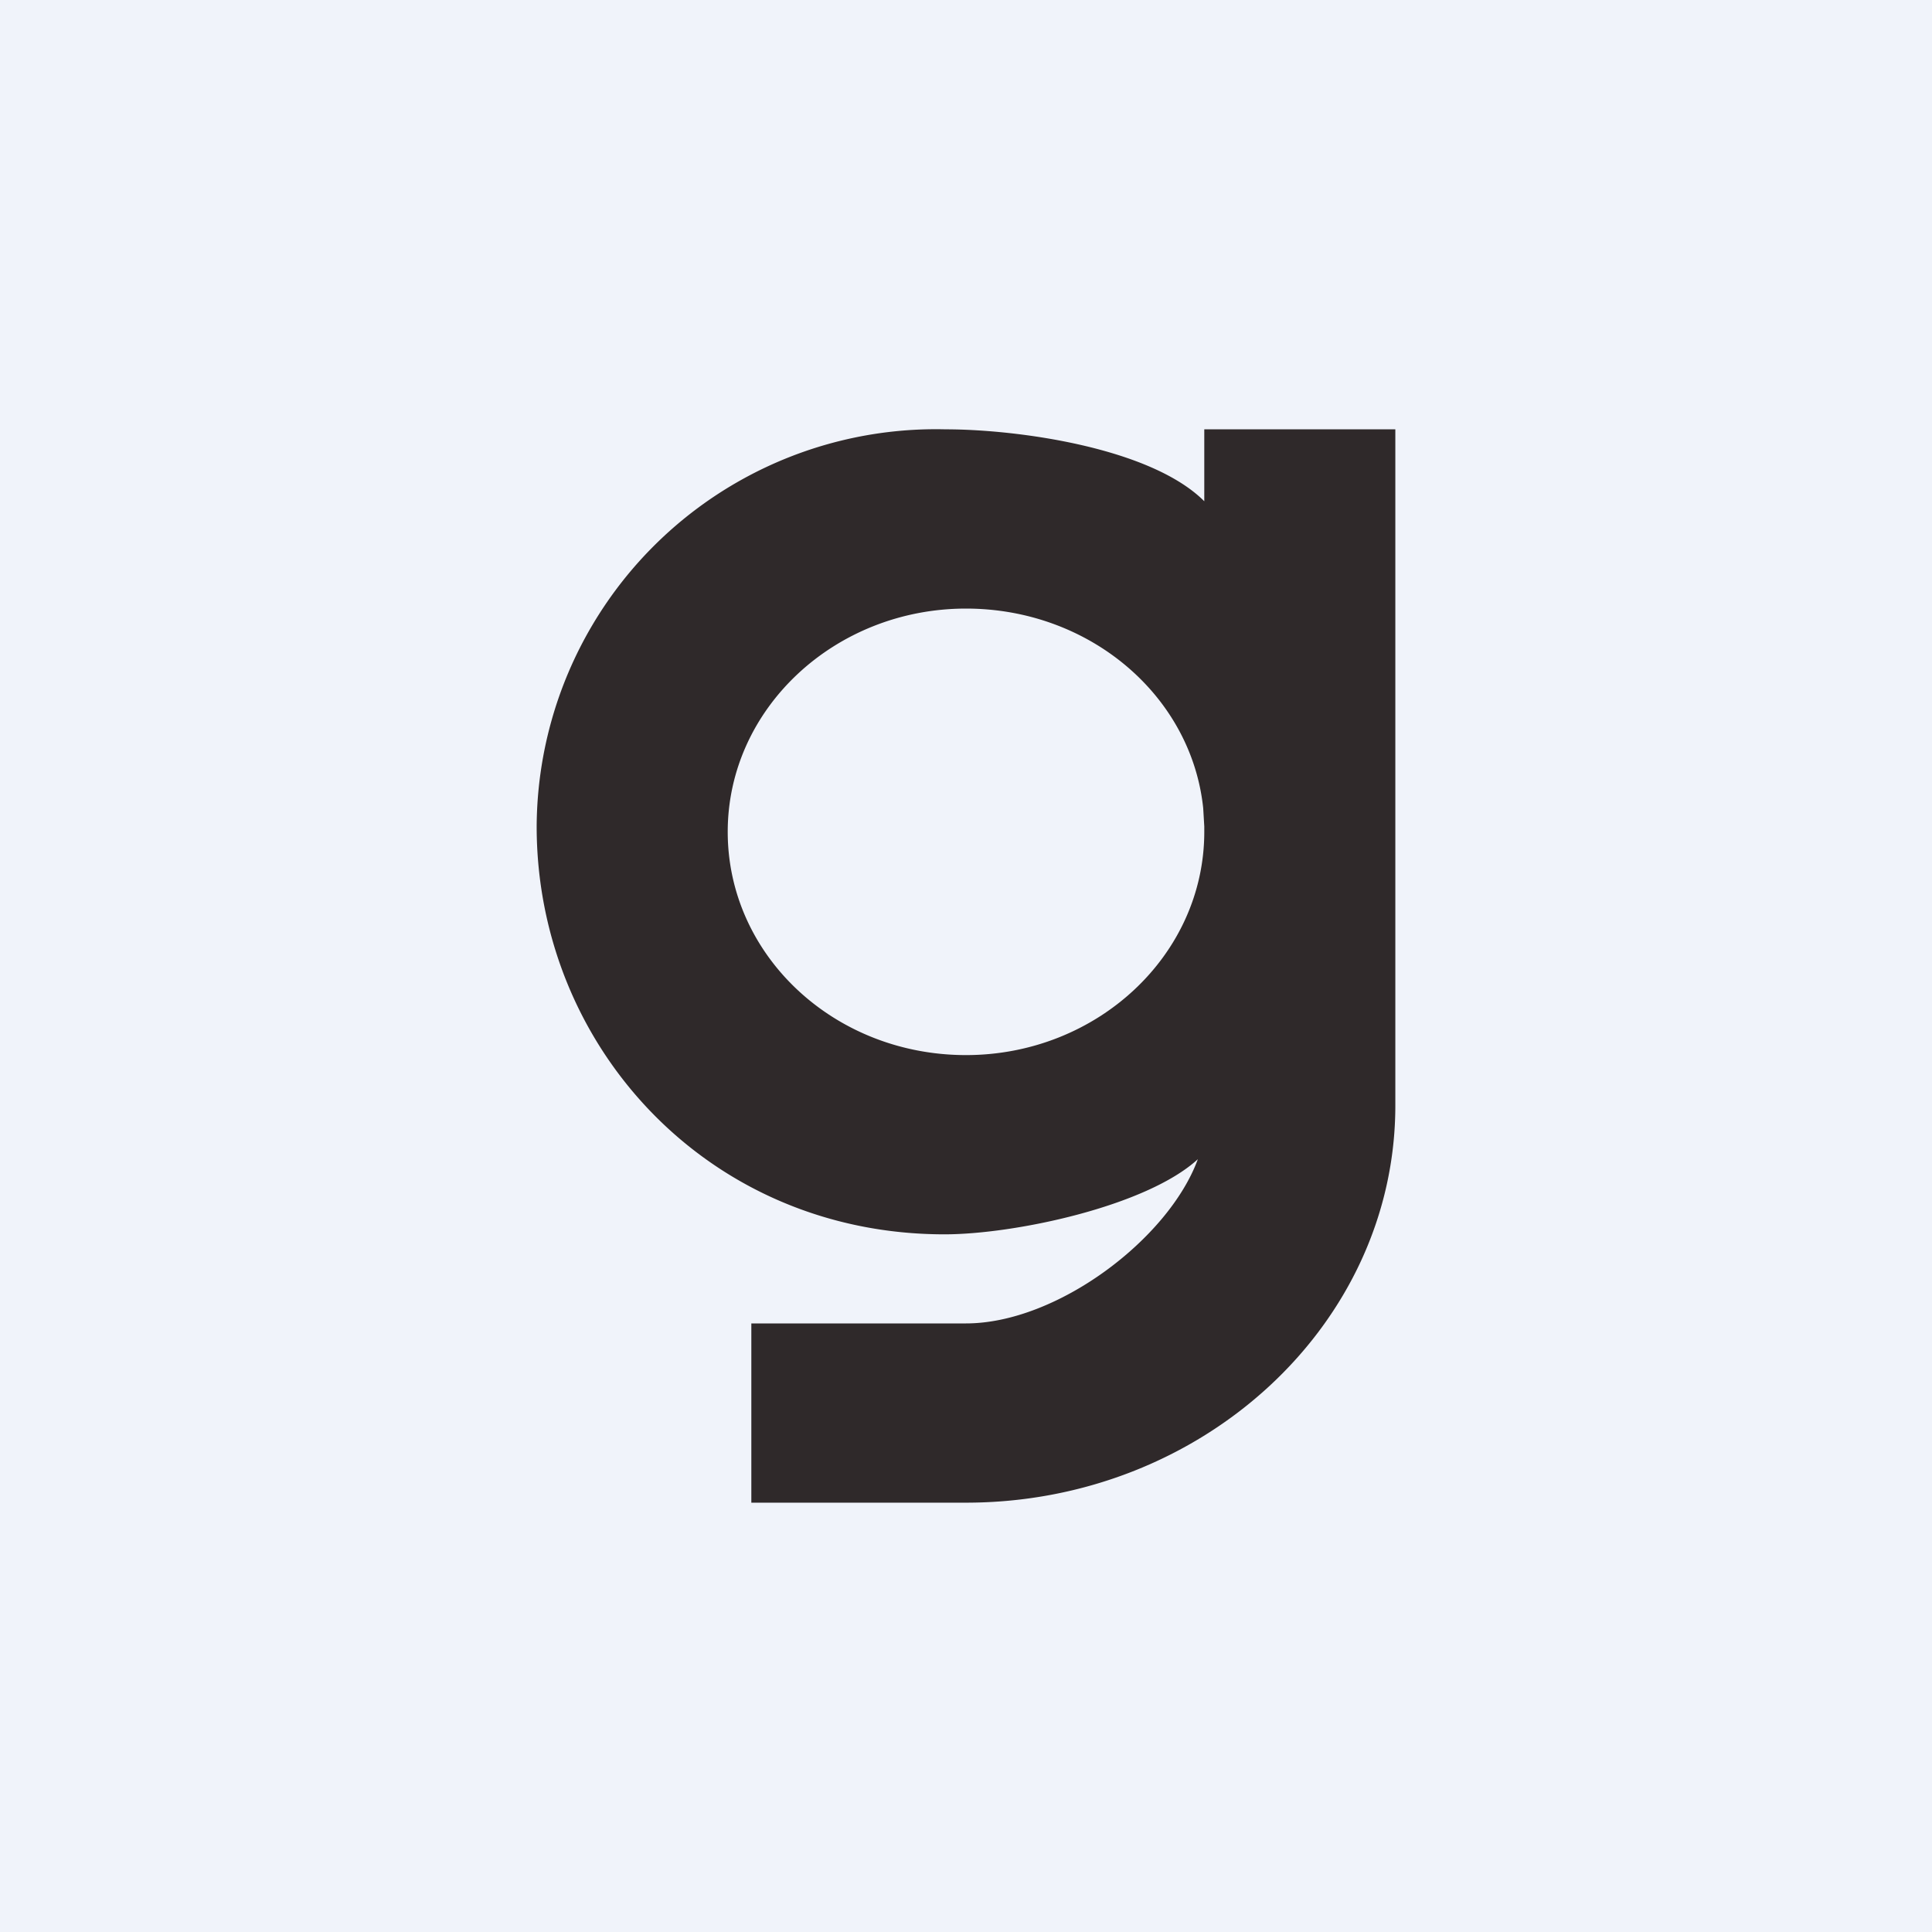 <!-- by TradingView --><svg width="18" height="18" viewBox="0 0 18 18" xmlns="http://www.w3.org/2000/svg"><path fill="#F0F3FA" d="M0 0h18v18H0z"/><path d="M9 14c2.2 0 4-1.66 4-3.7V4h-1.78v.67c-.5-.5-1.74-.67-2.41-.67A3.72 3.72 0 0 0 5 7.7c0 2.05 1.6 3.8 3.8 3.8.65 0 1.88-.26 2.36-.7-.27.74-1.31 1.53-2.16 1.53H7V14h2Zm2.21-6.47.01.17v.05c0 1.15-1 2.08-2.22 2.08-1.23 0-2.22-.93-2.22-2.08s1-2.08 2.22-2.08c1.15 0 2.1.81 2.21 1.86Z" fill="#2F292A"/></svg>
